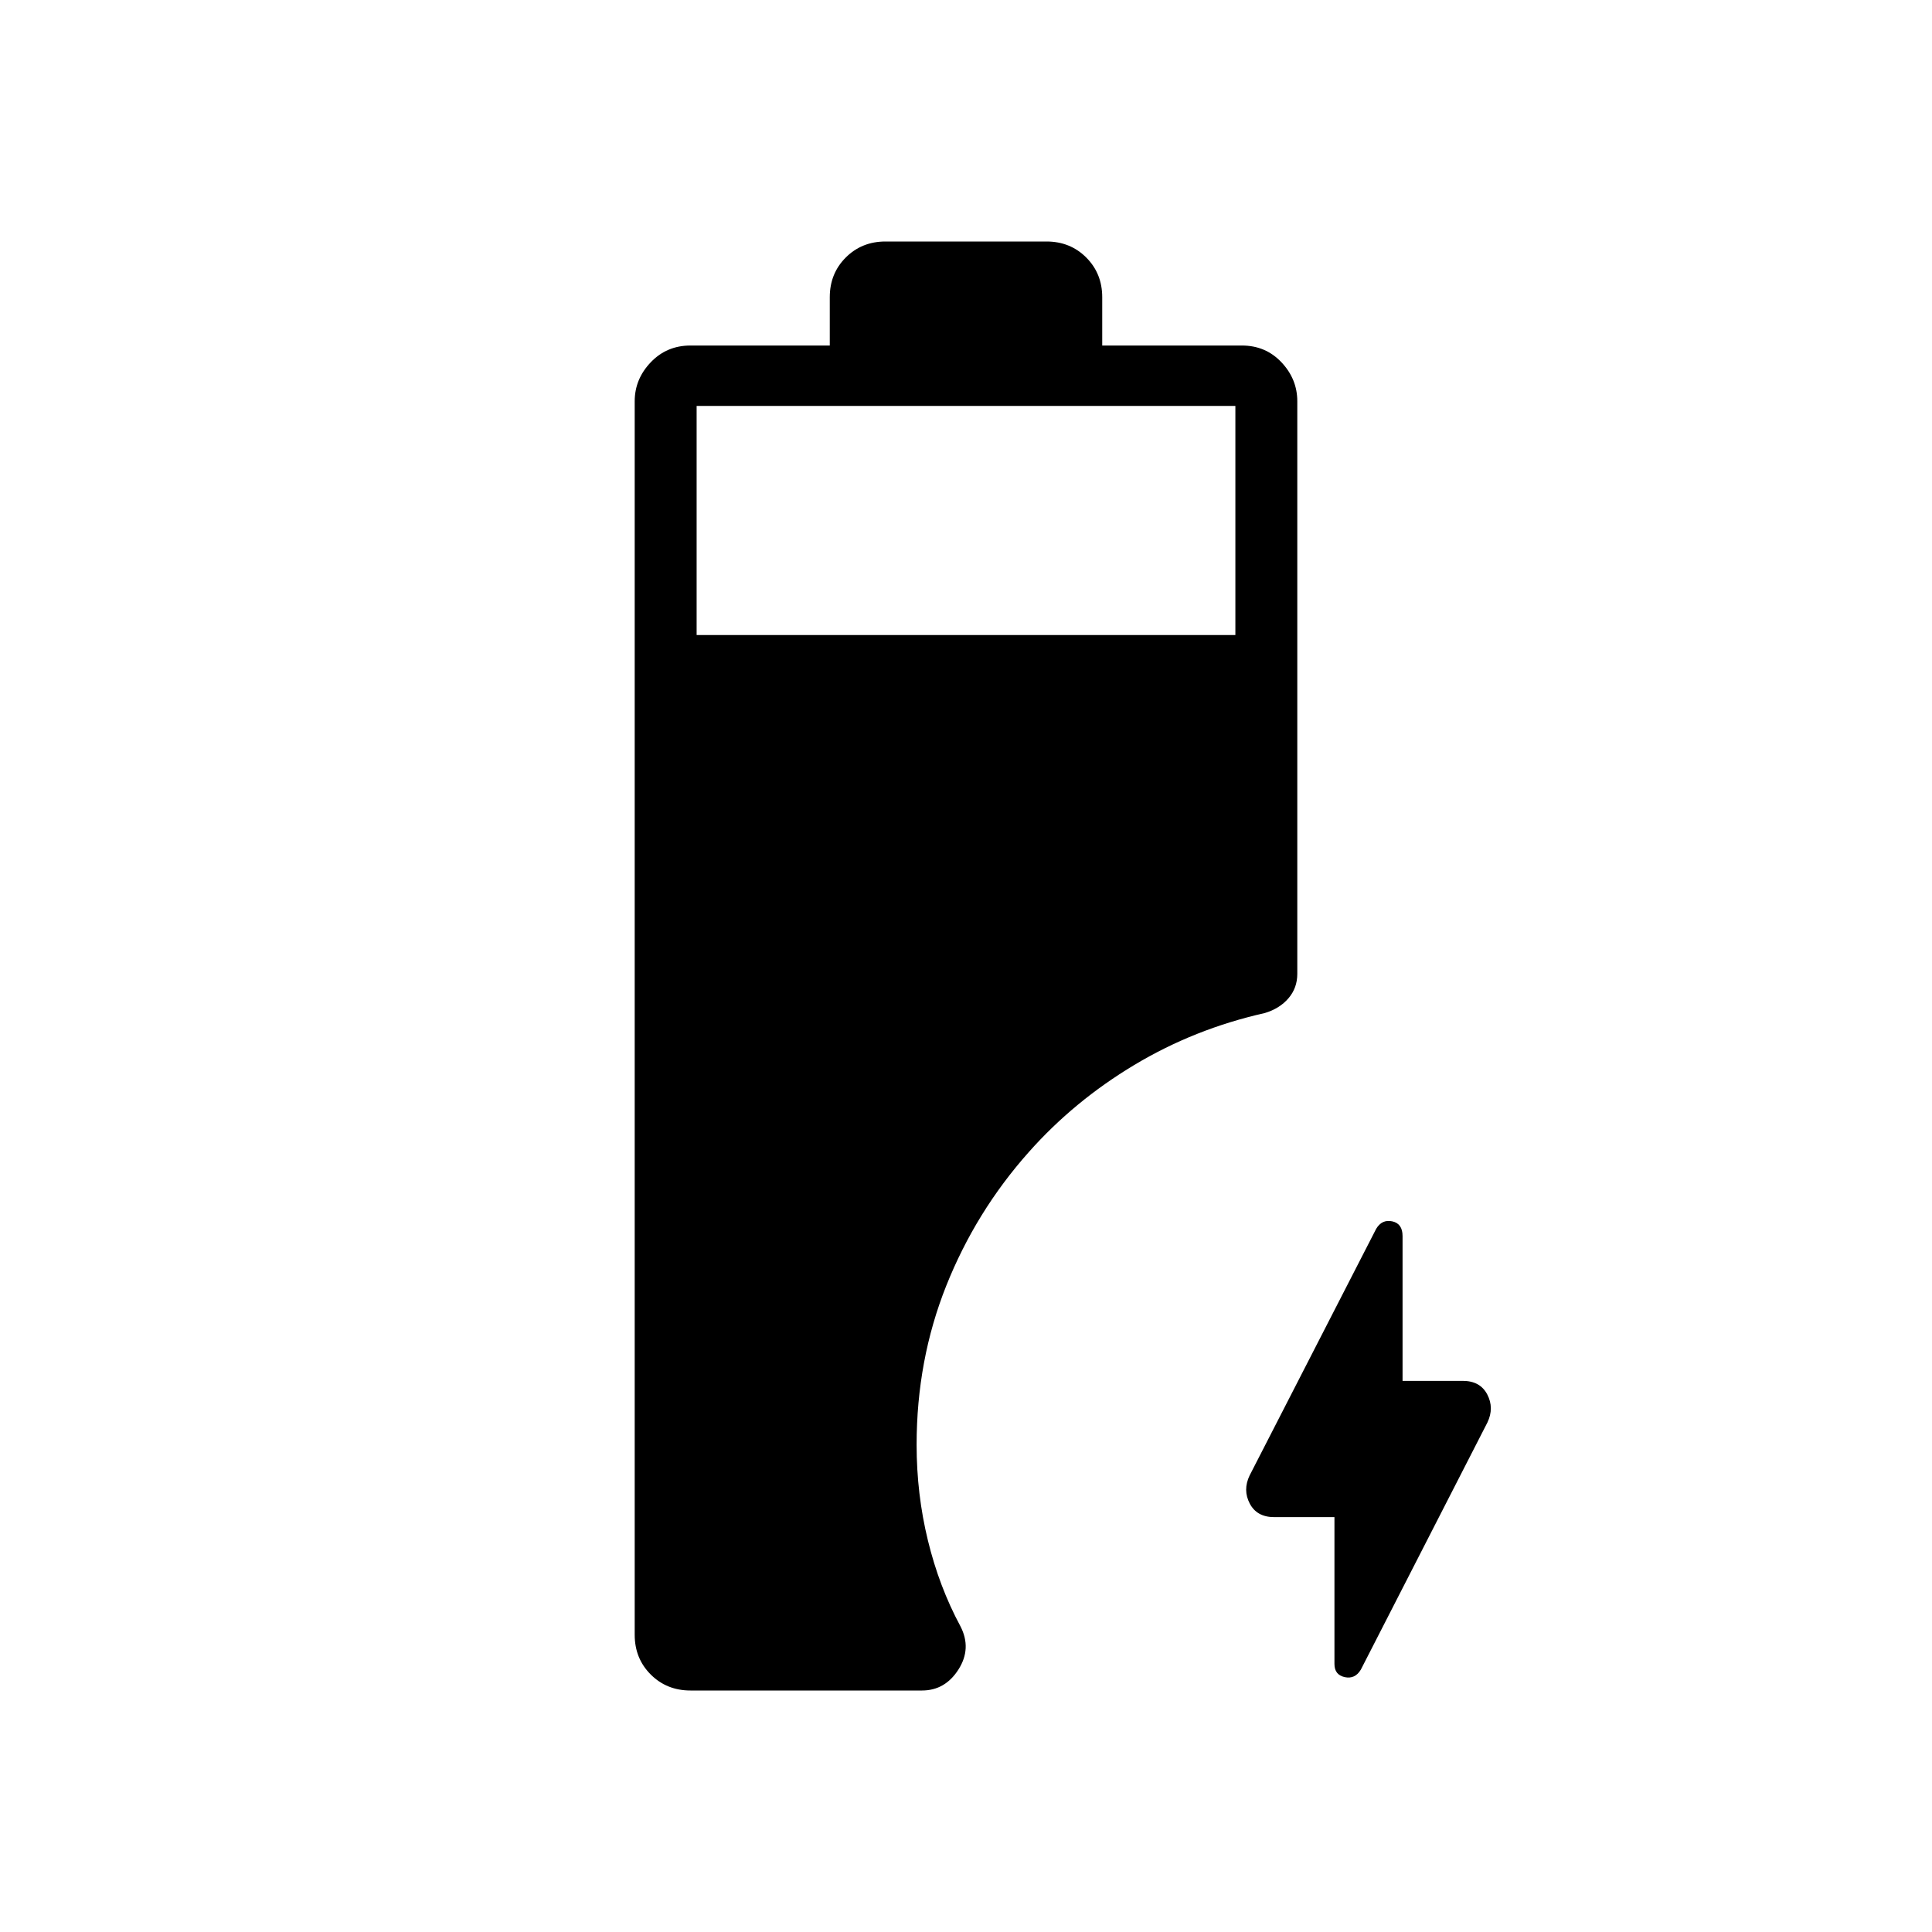 <svg xmlns="http://www.w3.org/2000/svg" width="48" height="48" viewBox="0 -960 960 960"><path d="M343.08-120q-11.79 0-19.74-7.95-7.96-7.95-7.96-19.74v-612.93q0-11.01 7.96-19.35 7.95-8.34 19.74-8.34h69.23v-24q0-11.79 7.95-19.74Q428.21-840 440-840h80q11.79 0 19.74 7.95 7.95 7.95 7.95 19.74v24h69.39q11.82 0 19.68 8.34 7.86 8.34 7.86 19.35v284.54q0 7-4.39 12.12-4.39 5.13-11.77 7.34-34.92 7.85-64.84 25.8-29.93 17.95-52.41 43.28-26.36 29.62-41.06 66.53-14.69 36.92-14.69 78.93 0 24.51 5.62 47.55 5.61 23.04 16.15 42.61 5.69 11-.96 21.46T458.15-120H343.08Zm3.07-524.46h267.7v-113.85h-267.7v113.85Zm316.93 438.31h-29.93q-8.62 0-12.15-6.73-3.54-6.74-.08-13.96l62.88-122.55q2.89-4.84 8.01-3.73 5.11 1.12 5.11 7.31v71.96h29.93q8.62 0 12.15 6.73 3.54 6.74.08 13.96L676.2-130.38q-2.89 4.84-8.01 3.73-5.11-1.12-5.11-6.54v-72.96Z"/></svg>